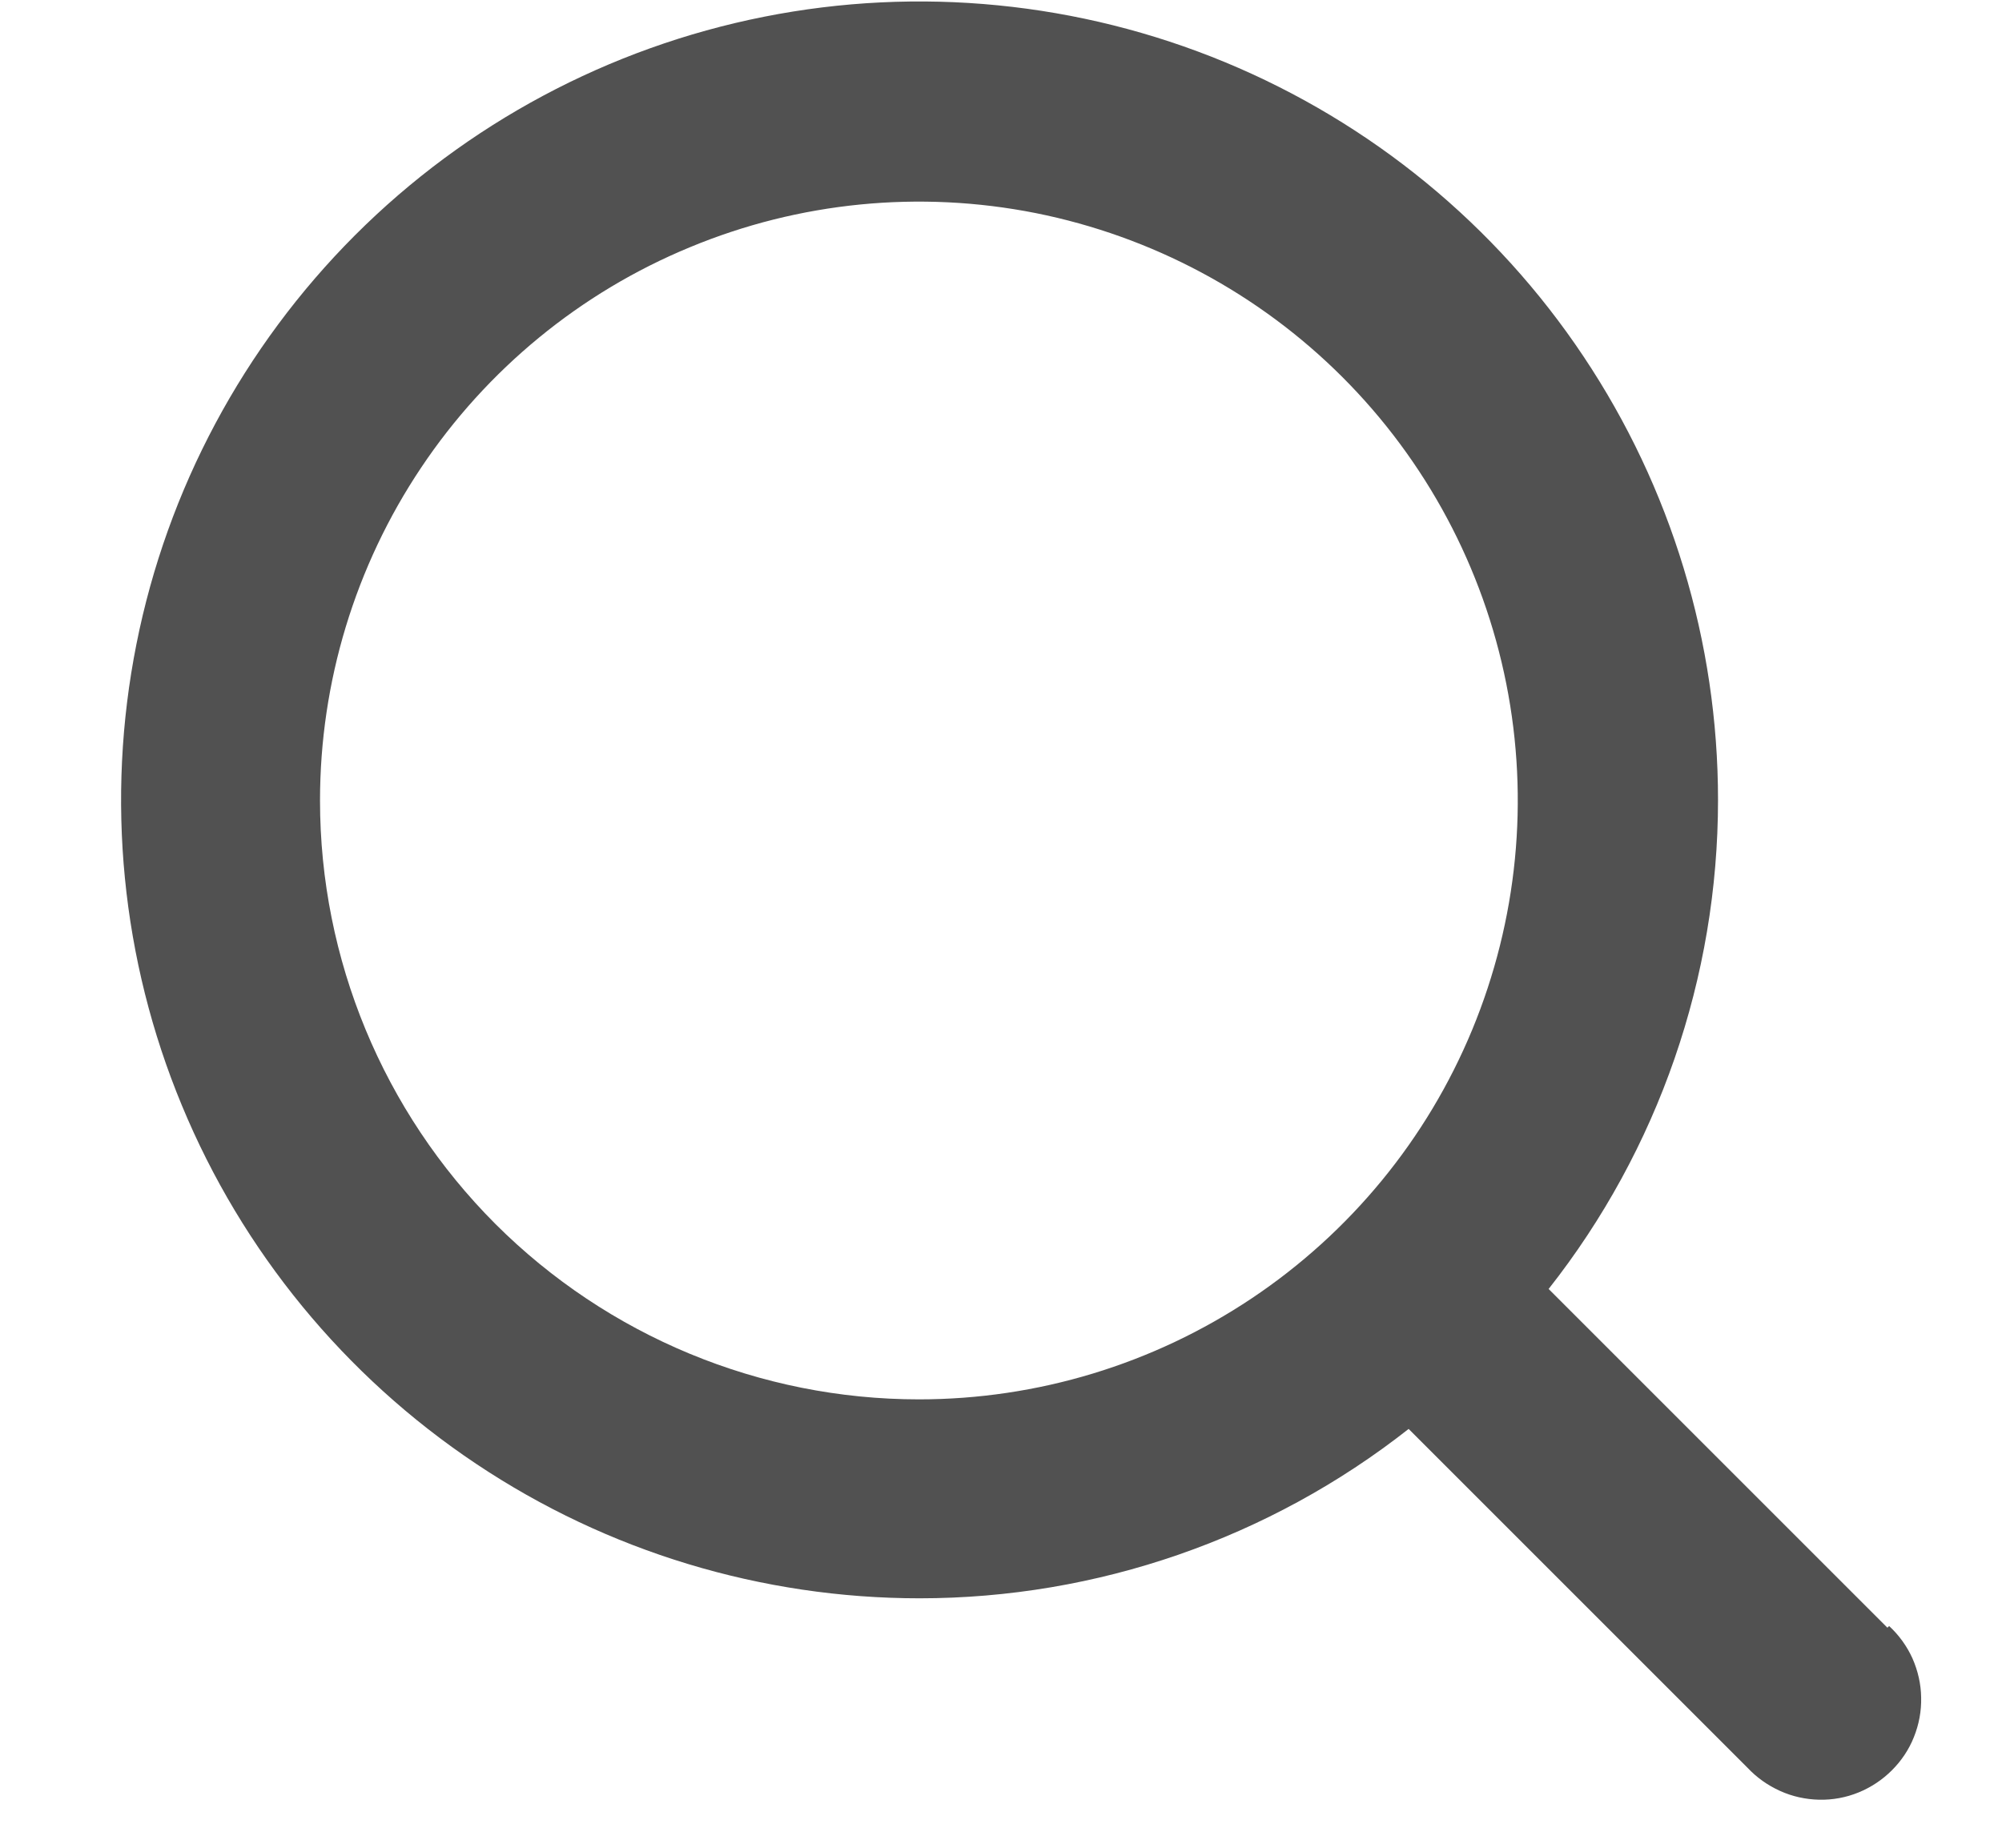 <svg width="13" height="12" viewBox="0 0 13 12" fill="none" xmlns="http://www.w3.org/2000/svg">
<path d="M12.256 10.571L10.056 8.371C10.769 7.466 11.156 6.347 11.156 5.195C11.156 4.169 10.852 3.167 10.282 2.314C9.713 1.461 8.903 0.797 7.955 0.404C7.008 0.012 5.965 -0.091 4.96 0.109C3.954 0.309 3.03 0.803 2.305 1.528C1.58 2.254 1.086 3.177 0.886 4.183C0.686 5.189 0.788 6.232 1.181 7.179C1.573 8.126 2.238 8.936 3.091 9.506C3.943 10.076 4.946 10.38 5.971 10.38C7.123 10.38 8.242 9.992 9.147 9.28L11.347 11.48C11.407 11.544 11.479 11.595 11.559 11.631C11.638 11.667 11.725 11.686 11.812 11.688C11.9 11.69 11.987 11.674 12.068 11.641C12.149 11.608 12.223 11.559 12.285 11.497C12.347 11.435 12.396 11.362 12.428 11.281C12.461 11.199 12.477 11.112 12.475 11.025C12.474 10.937 12.454 10.851 12.419 10.771C12.383 10.691 12.331 10.619 12.267 10.56L12.256 10.571ZM2.078 5.199C2.078 4.43 2.306 3.678 2.734 3.038C3.161 2.399 3.768 1.9 4.479 1.606C5.189 1.311 5.971 1.234 6.726 1.384C7.48 1.535 8.173 1.905 8.717 2.449C9.261 2.993 9.631 3.686 9.781 4.44C9.931 5.194 9.854 5.976 9.56 6.687C9.266 7.398 8.767 8.005 8.128 8.432C7.488 8.86 6.736 9.088 5.967 9.088C4.936 9.088 3.947 8.678 3.217 7.949C2.488 7.219 2.078 6.23 2.078 5.199Z" fill="#515151"/>
</svg>
